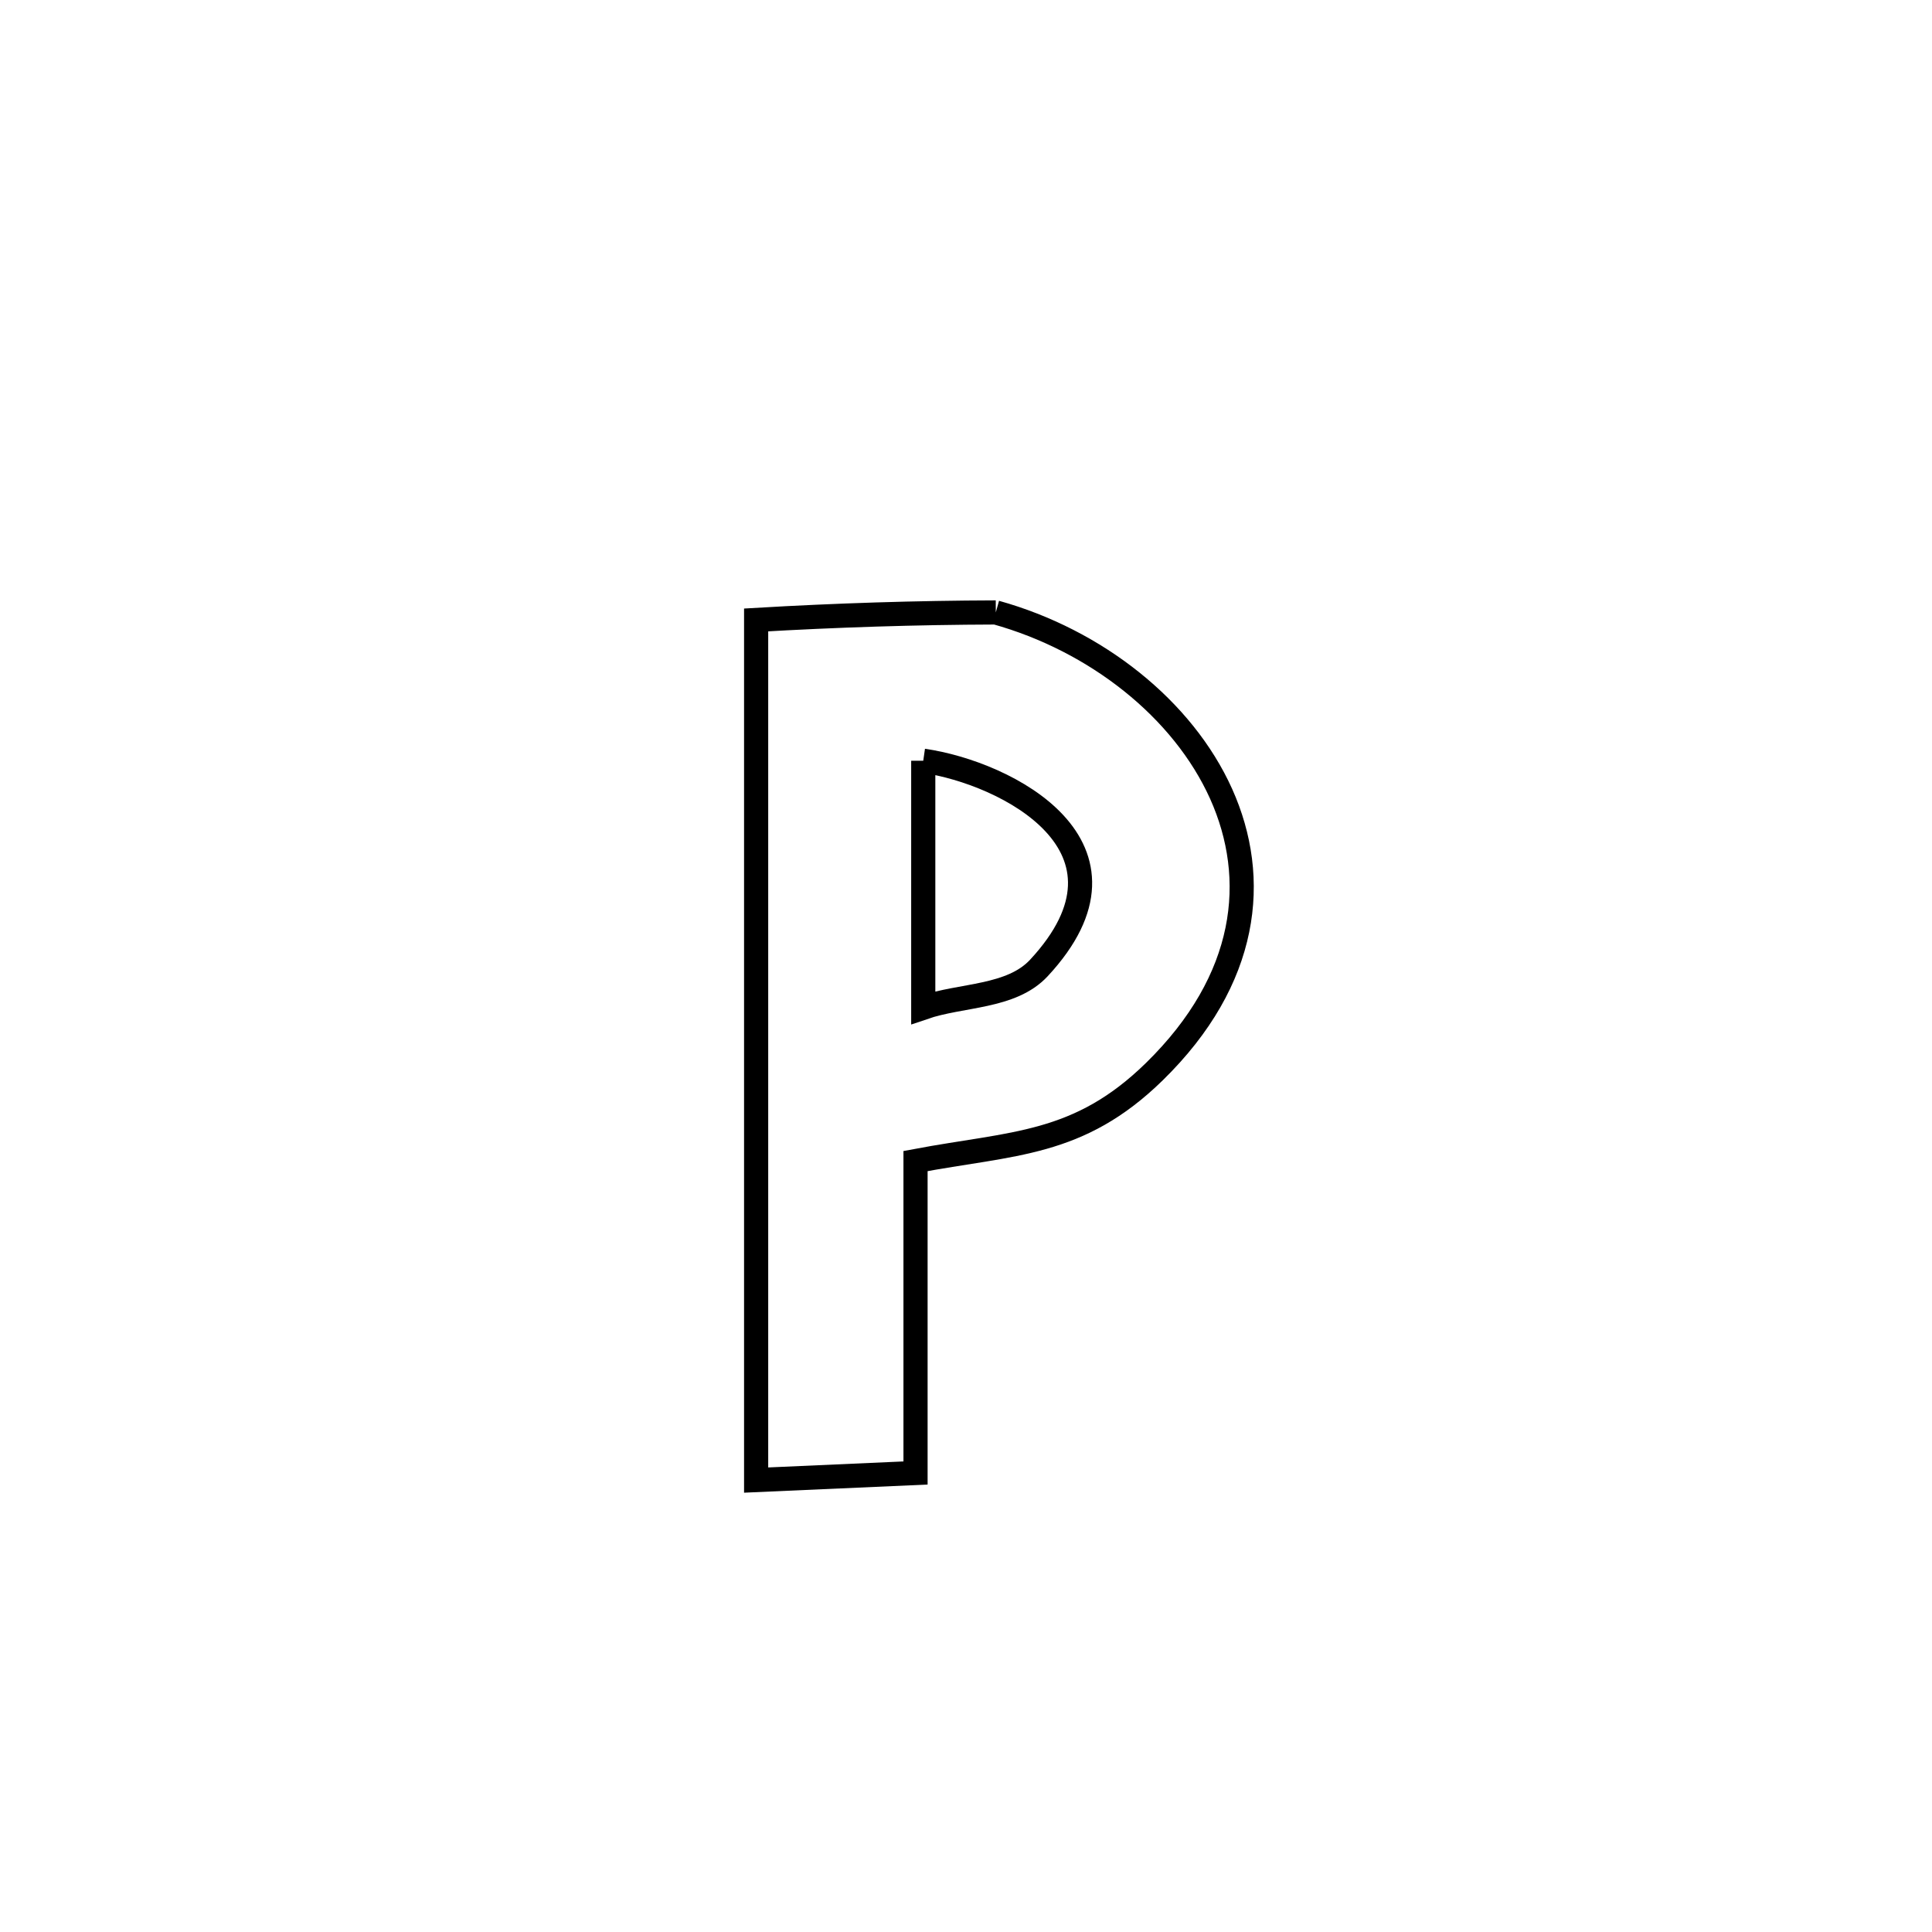<svg xmlns="http://www.w3.org/2000/svg" viewBox="0.0 0.0 24.0 24.0" height="200px" width="200px"><path fill="none" stroke="black" stroke-width=".3" stroke-opacity="1.0"  filling="0" d="M12.37 7.608 L12.37 7.608 C13.616 7.955 14.695 8.808 15.169 9.861 C15.642 10.914 15.511 12.167 14.339 13.313 C13.396 14.235 12.586 14.195 11.373 14.423 L11.373 14.423 C11.373 15.715 11.373 17.006 11.373 18.298 L11.373 18.298 C10.713 18.327 10.053 18.357 9.393 18.386 L9.393 18.386 C9.393 16.605 9.393 14.825 9.393 13.044 C9.393 11.263 9.393 9.482 9.393 7.701 L9.393 7.701 C10.384 7.643 11.377 7.611 12.37 7.608 L12.37 7.608"></path>
<path fill="none" stroke="black" stroke-width=".3" stroke-opacity="1.0"  filling="0" d="M11.469 9.45 L11.469 9.45 C12.509 9.6 14.302 10.522 12.905 12.025 C12.56 12.395 11.947 12.353 11.469 12.517 L11.469 12.517 C11.469 11.495 11.469 10.473 11.469 9.45 L11.469 9.45"></path></svg>